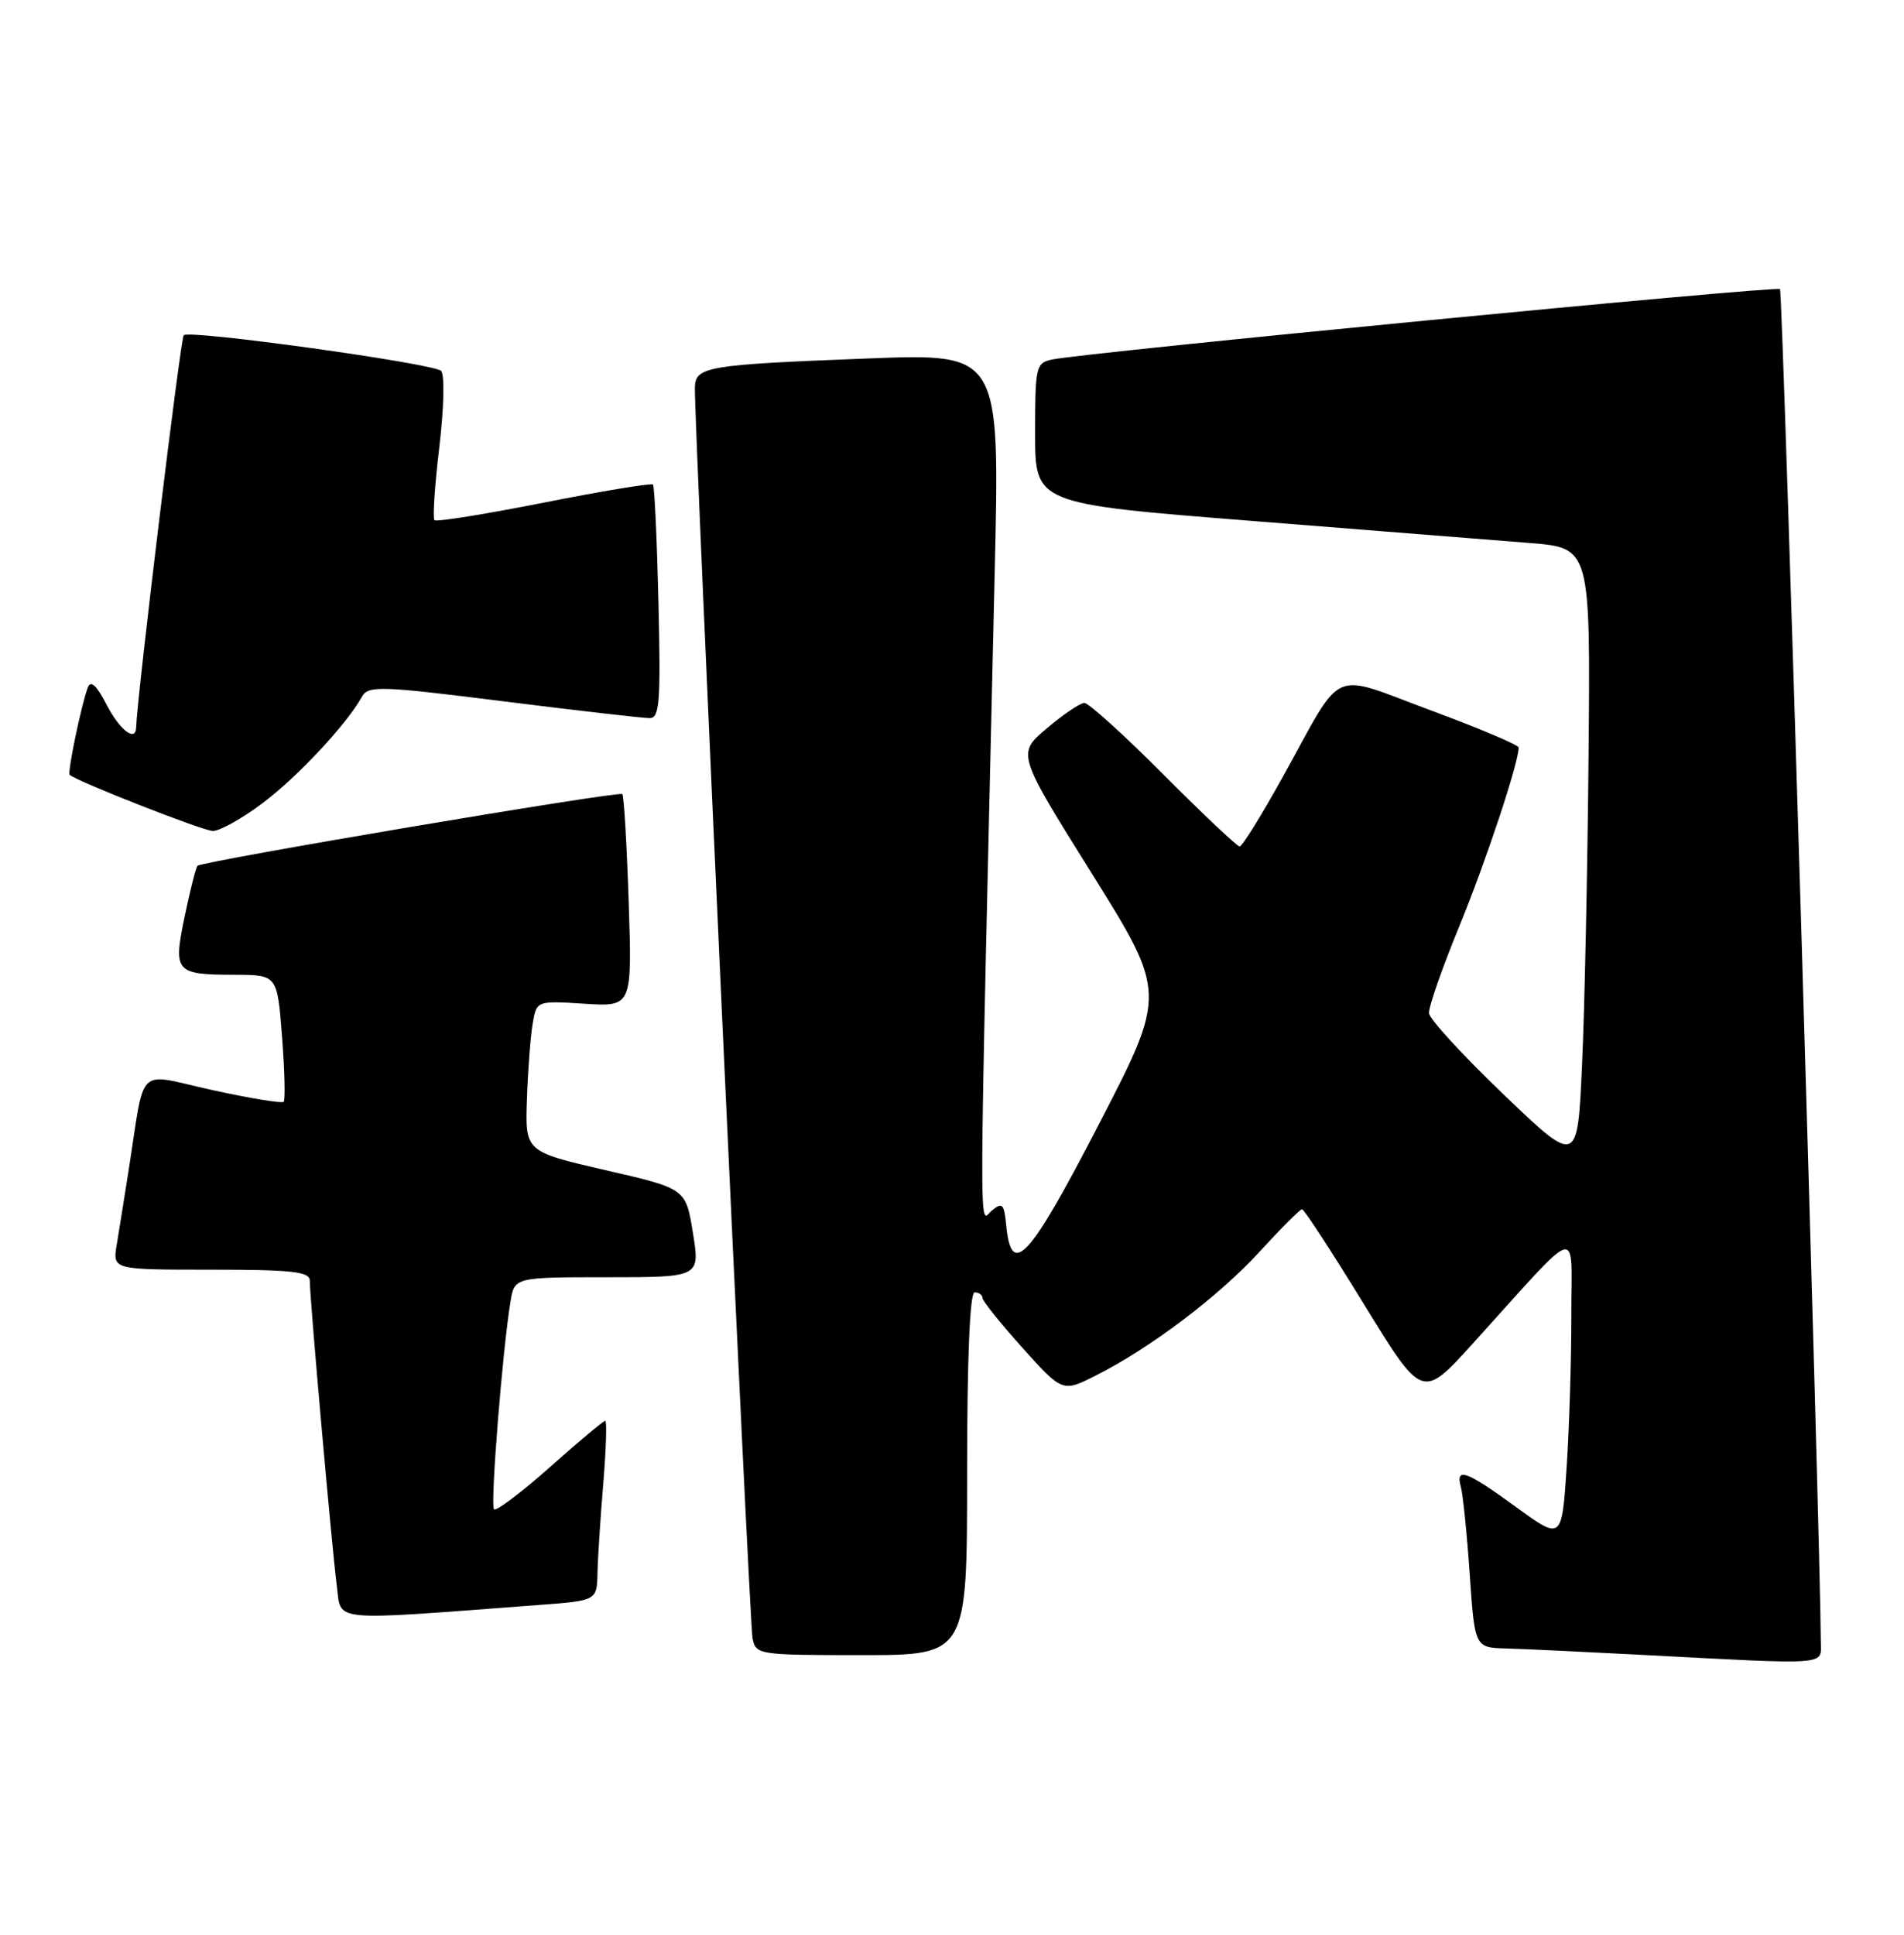 <?xml version="1.0" encoding="UTF-8" standalone="no"?>
<!DOCTYPE svg PUBLIC "-//W3C//DTD SVG 1.1//EN" "http://www.w3.org/Graphics/SVG/1.1/DTD/svg11.dtd" >
<svg xmlns="http://www.w3.org/2000/svg" xmlns:xlink="http://www.w3.org/1999/xlink" version="1.1" viewBox="0 0 252 256">
 <g >
 <path fill="currentColor"
d=" M 240.99 217.25 C 240.95 204.36 235.95 38.61 235.59 38.25 C 235.13 37.80 143.77 46.63 139.25 47.57 C 137.11 48.02 137.00 48.50 137.00 57.35 C 137.00 66.66 137.00 66.66 165.75 68.93 C 181.56 70.18 198.10 71.50 202.50 71.85 C 210.50 72.50 210.50 72.50 210.25 100.00 C 210.11 115.12 209.73 133.50 209.39 140.84 C 208.79 154.18 208.79 154.18 199.03 144.84 C 193.66 139.70 189.21 134.86 189.13 134.07 C 189.06 133.28 190.86 128.11 193.14 122.57 C 196.66 114.00 201.00 100.93 201.00 98.91 C 201.00 98.57 195.76 96.36 189.36 93.99 C 175.83 88.98 177.97 88.02 169.84 102.69 C 167.01 107.81 164.41 112.00 164.07 112.00 C 163.74 112.00 159.20 107.72 154.00 102.50 C 148.80 97.27 144.08 93.01 143.52 93.01 C 142.96 93.02 140.72 94.53 138.55 96.37 C 134.59 99.72 134.59 99.72 144.50 115.57 C 154.40 131.43 154.40 131.43 145.45 148.74 C 136.22 166.59 133.86 169.18 133.18 162.18 C 132.90 159.28 132.67 159.03 131.27 160.18 C 129.54 161.61 129.51 168.24 131.66 75.38 C 132.33 46.76 132.33 46.76 114.91 47.43 C 93.42 48.26 92.01 48.50 91.97 51.33 C 91.89 56.37 99.19 214.70 99.60 216.75 C 100.03 218.95 100.32 219.00 114.02 219.00 C 128.00 219.00 128.00 219.00 128.00 195.00 C 128.00 179.67 128.36 171.00 129.00 171.00 C 129.55 171.00 130.02 171.34 130.04 171.75 C 130.06 172.16 132.45 175.14 135.35 178.37 C 140.63 184.23 140.63 184.23 145.06 181.99 C 152.30 178.34 161.34 171.50 166.77 165.56 C 169.57 162.50 172.07 160.00 172.33 160.00 C 172.60 160.00 176.28 165.66 180.53 172.58 C 188.24 185.15 188.24 185.15 194.87 177.84 C 209.59 161.60 207.94 162.08 207.97 174.00 C 207.98 179.78 207.70 188.85 207.35 194.16 C 206.71 203.81 206.71 203.81 200.66 199.41 C 194.06 194.60 192.61 194.08 193.35 196.75 C 193.62 197.71 194.15 202.89 194.52 208.25 C 195.19 218.00 195.19 218.00 199.34 218.12 C 201.63 218.18 209.57 218.56 217.00 218.95 C 242.51 220.29 241.00 220.40 240.99 217.25 Z  M 71.25 212.37 C 79.00 211.79 79.00 211.79 79.08 208.15 C 79.12 206.14 79.47 200.79 79.85 196.25 C 80.22 191.71 80.34 188.00 80.10 188.00 C 79.87 188.00 76.57 190.75 72.79 194.12 C 69.00 197.48 65.67 200.00 65.38 199.71 C 64.87 199.20 66.49 178.82 67.56 172.25 C 68.09 169.00 68.09 169.00 80.37 169.00 C 92.66 169.00 92.66 169.00 91.71 163.14 C 90.77 157.27 90.77 157.27 80.13 154.83 C 69.50 152.38 69.50 152.38 69.74 145.44 C 69.87 141.62 70.21 137.13 70.50 135.45 C 71.01 132.41 71.01 132.41 77.34 132.81 C 83.66 133.21 83.66 133.21 83.21 119.36 C 82.96 111.74 82.58 105.30 82.36 105.07 C 81.96 104.63 26.82 113.94 26.14 114.56 C 25.94 114.74 25.18 117.72 24.46 121.18 C 22.90 128.66 23.15 128.96 31.10 128.98 C 36.70 129.00 36.70 129.00 37.33 137.18 C 37.68 141.68 37.77 145.56 37.54 145.79 C 37.31 146.02 33.05 145.32 28.08 144.23 C 17.83 141.98 19.28 140.57 17.00 155.00 C 16.44 158.57 15.74 162.96 15.44 164.75 C 14.91 168.00 14.91 168.00 27.95 168.00 C 38.69 168.00 41.00 168.26 41.00 169.45 C 41.00 171.80 43.95 205.10 44.58 209.85 C 45.21 214.67 43.22 214.48 71.25 212.37 Z  M 34.78 106.25 C 39.43 102.75 45.86 95.86 47.92 92.17 C 48.75 90.70 50.36 90.75 66.66 92.80 C 76.47 94.03 85.18 95.03 86.01 95.02 C 87.30 95.00 87.46 92.82 87.15 79.75 C 86.95 71.36 86.63 64.32 86.42 64.11 C 86.22 63.90 79.73 64.97 72.00 66.50 C 64.27 68.03 57.74 69.08 57.50 68.83 C 57.25 68.58 57.54 64.21 58.15 59.11 C 58.77 53.86 58.86 49.51 58.37 49.07 C 57.25 48.07 25.06 43.61 24.32 44.35 C 23.89 44.77 18.13 92.31 18.02 96.25 C 17.97 98.23 15.84 96.61 14.11 93.25 C 12.75 90.63 12.00 89.95 11.61 91.00 C 10.75 93.32 8.90 102.23 9.22 102.52 C 10.17 103.39 26.80 109.91 28.15 109.95 C 29.06 109.98 32.04 108.31 34.78 106.25 Z "/>
</g>
</svg>